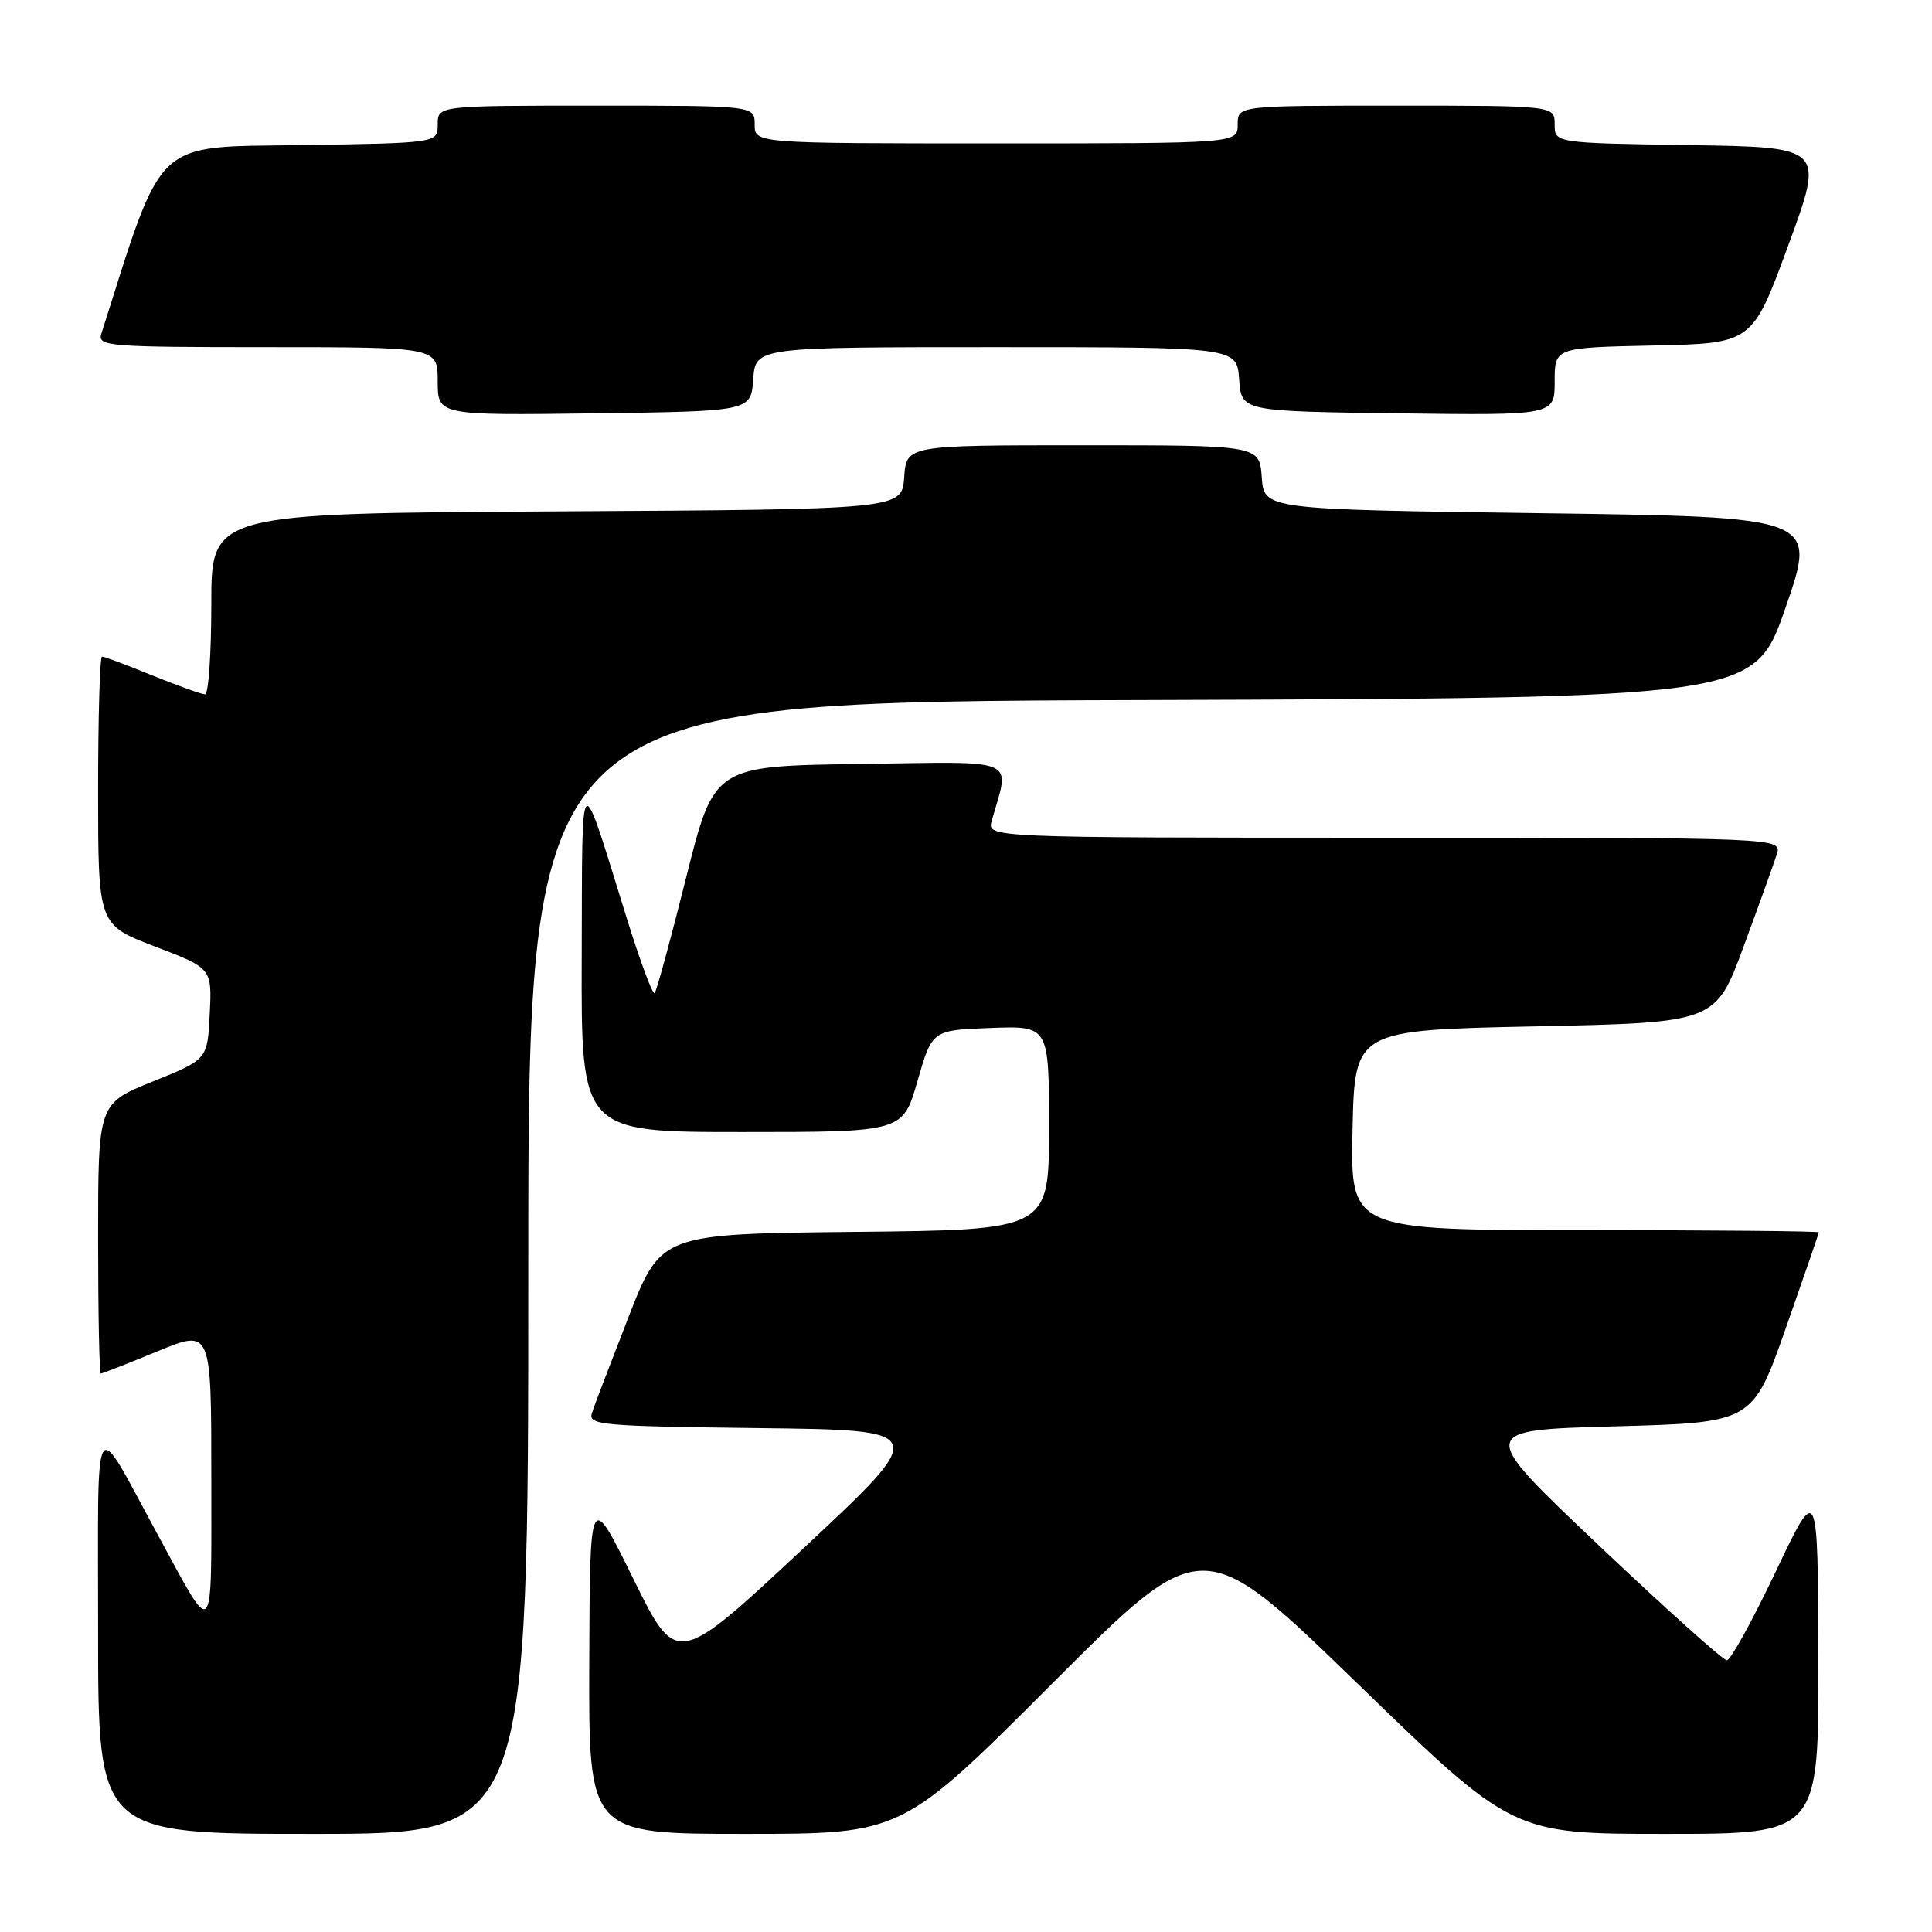<?xml version="1.0" encoding="UTF-8" standalone="no"?>
<!DOCTYPE svg PUBLIC "-//W3C//DTD SVG 1.1//EN" "http://www.w3.org/Graphics/SVG/1.1/DTD/svg11.dtd" >
<svg xmlns="http://www.w3.org/2000/svg" xmlns:xlink="http://www.w3.org/1999/xlink" version="1.1" viewBox="0 0 256 256">
 <g >
 <path fill="currentColor"
d=" M 70.00 168.01 C 70.00 93.01 70.00 93.01 151.22 92.76 C 232.45 92.50 232.45 92.50 236.60 80.50 C 240.76 68.50 240.76 68.50 204.13 68.00 C 167.50 67.50 167.50 67.50 167.19 63.25 C 166.89 59.00 166.89 59.00 143.50 59.00 C 120.11 59.00 120.11 59.00 119.81 63.25 C 119.50 67.50 119.50 67.50 73.75 67.76 C 28.00 68.02 28.00 68.02 28.00 80.01 C 28.00 86.60 27.63 92.00 27.17 92.00 C 26.72 92.00 23.58 90.87 20.19 89.50 C 16.81 88.12 13.81 87.00 13.52 87.00 C 13.23 87.00 13.00 95.00 13.00 104.77 C 13.00 122.54 13.00 122.54 20.54 125.42 C 28.09 128.30 28.09 128.30 27.79 134.34 C 27.50 140.38 27.50 140.38 20.25 143.30 C 13.00 146.23 13.00 146.23 13.00 164.12 C 13.00 173.95 13.16 182.00 13.36 182.00 C 13.56 182.00 16.94 180.68 20.86 179.06 C 28.00 176.11 28.00 176.11 28.00 195.78 C 28.00 217.84 28.49 217.30 20.98 203.50 C 12.14 187.26 13.01 185.87 13.00 216.25 C 13.00 243.00 13.00 243.00 41.50 243.00 C 70.00 243.00 70.00 243.00 70.00 168.01 Z  M 139.42 223.08 C 159.33 203.15 159.33 203.15 179.88 223.08 C 200.42 243.00 200.42 243.00 220.71 243.00 C 241.00 243.00 241.00 243.00 240.94 219.75 C 240.88 196.50 240.88 196.50 235.29 208.25 C 232.22 214.71 229.31 220.00 228.82 220.00 C 228.33 220.00 220.69 213.14 211.83 204.75 C 195.73 189.50 195.73 189.50 213.97 189.00 C 232.22 188.50 232.22 188.50 236.61 176.04 C 239.02 169.18 241.00 163.44 241.00 163.29 C 241.00 163.13 227.04 163.00 209.97 163.00 C 178.94 163.00 178.94 163.00 179.22 149.75 C 179.50 136.50 179.50 136.50 203.40 136.00 C 227.31 135.50 227.31 135.50 231.02 125.47 C 233.06 119.95 235.04 114.44 235.43 113.22 C 236.13 111.00 236.13 111.00 183.45 111.00 C 130.77 111.00 130.77 111.00 131.41 108.75 C 133.82 100.26 135.36 100.93 113.94 101.23 C 94.62 101.50 94.62 101.50 90.91 116.31 C 88.87 124.46 87.00 131.34 86.74 131.59 C 86.49 131.84 84.84 127.43 83.08 121.77 C 76.69 101.23 77.17 100.83 77.08 126.75 C 77.00 150.00 77.00 150.00 98.32 150.00 C 119.63 150.00 119.63 150.00 121.57 143.25 C 123.51 136.50 123.51 136.50 131.25 136.21 C 139.00 135.92 139.00 135.92 139.00 149.44 C 139.00 162.97 139.00 162.97 113.29 163.23 C 87.59 163.50 87.59 163.50 83.29 174.50 C 80.93 180.55 78.74 186.28 78.43 187.23 C 77.92 188.83 79.57 188.98 100.55 189.23 C 123.22 189.50 123.22 189.50 106.44 205.18 C 89.66 220.86 89.66 220.86 83.91 209.18 C 78.16 197.50 78.16 197.50 78.08 220.25 C 78.00 243.00 78.00 243.00 98.76 243.00 C 119.52 243.00 119.52 243.00 139.42 223.08 Z  M 99.81 50.25 C 100.11 46.00 100.11 46.00 132.00 46.00 C 163.89 46.00 163.89 46.00 164.19 50.25 C 164.50 54.50 164.50 54.50 185.25 54.77 C 206.00 55.04 206.00 55.04 206.00 50.55 C 206.00 46.06 206.00 46.06 219.09 45.78 C 232.19 45.50 232.19 45.50 236.96 32.50 C 241.74 19.50 241.74 19.50 223.87 19.23 C 206.00 18.95 206.00 18.95 206.00 16.48 C 206.00 14.00 206.00 14.00 185.00 14.00 C 164.00 14.00 164.00 14.00 164.00 16.50 C 164.00 19.00 164.00 19.00 132.00 19.00 C 100.00 19.00 100.00 19.00 100.00 16.50 C 100.00 14.00 100.00 14.00 79.00 14.00 C 58.00 14.00 58.00 14.00 58.00 16.48 C 58.00 18.95 58.00 18.95 39.84 19.23 C 20.18 19.52 21.74 18.04 13.42 44.25 C 12.90 45.88 14.39 46.00 35.43 46.00 C 58.00 46.00 58.00 46.00 58.00 50.52 C 58.00 55.04 58.00 55.04 78.75 54.77 C 99.50 54.50 99.50 54.50 99.81 50.25 Z "/>
</g>
</svg>